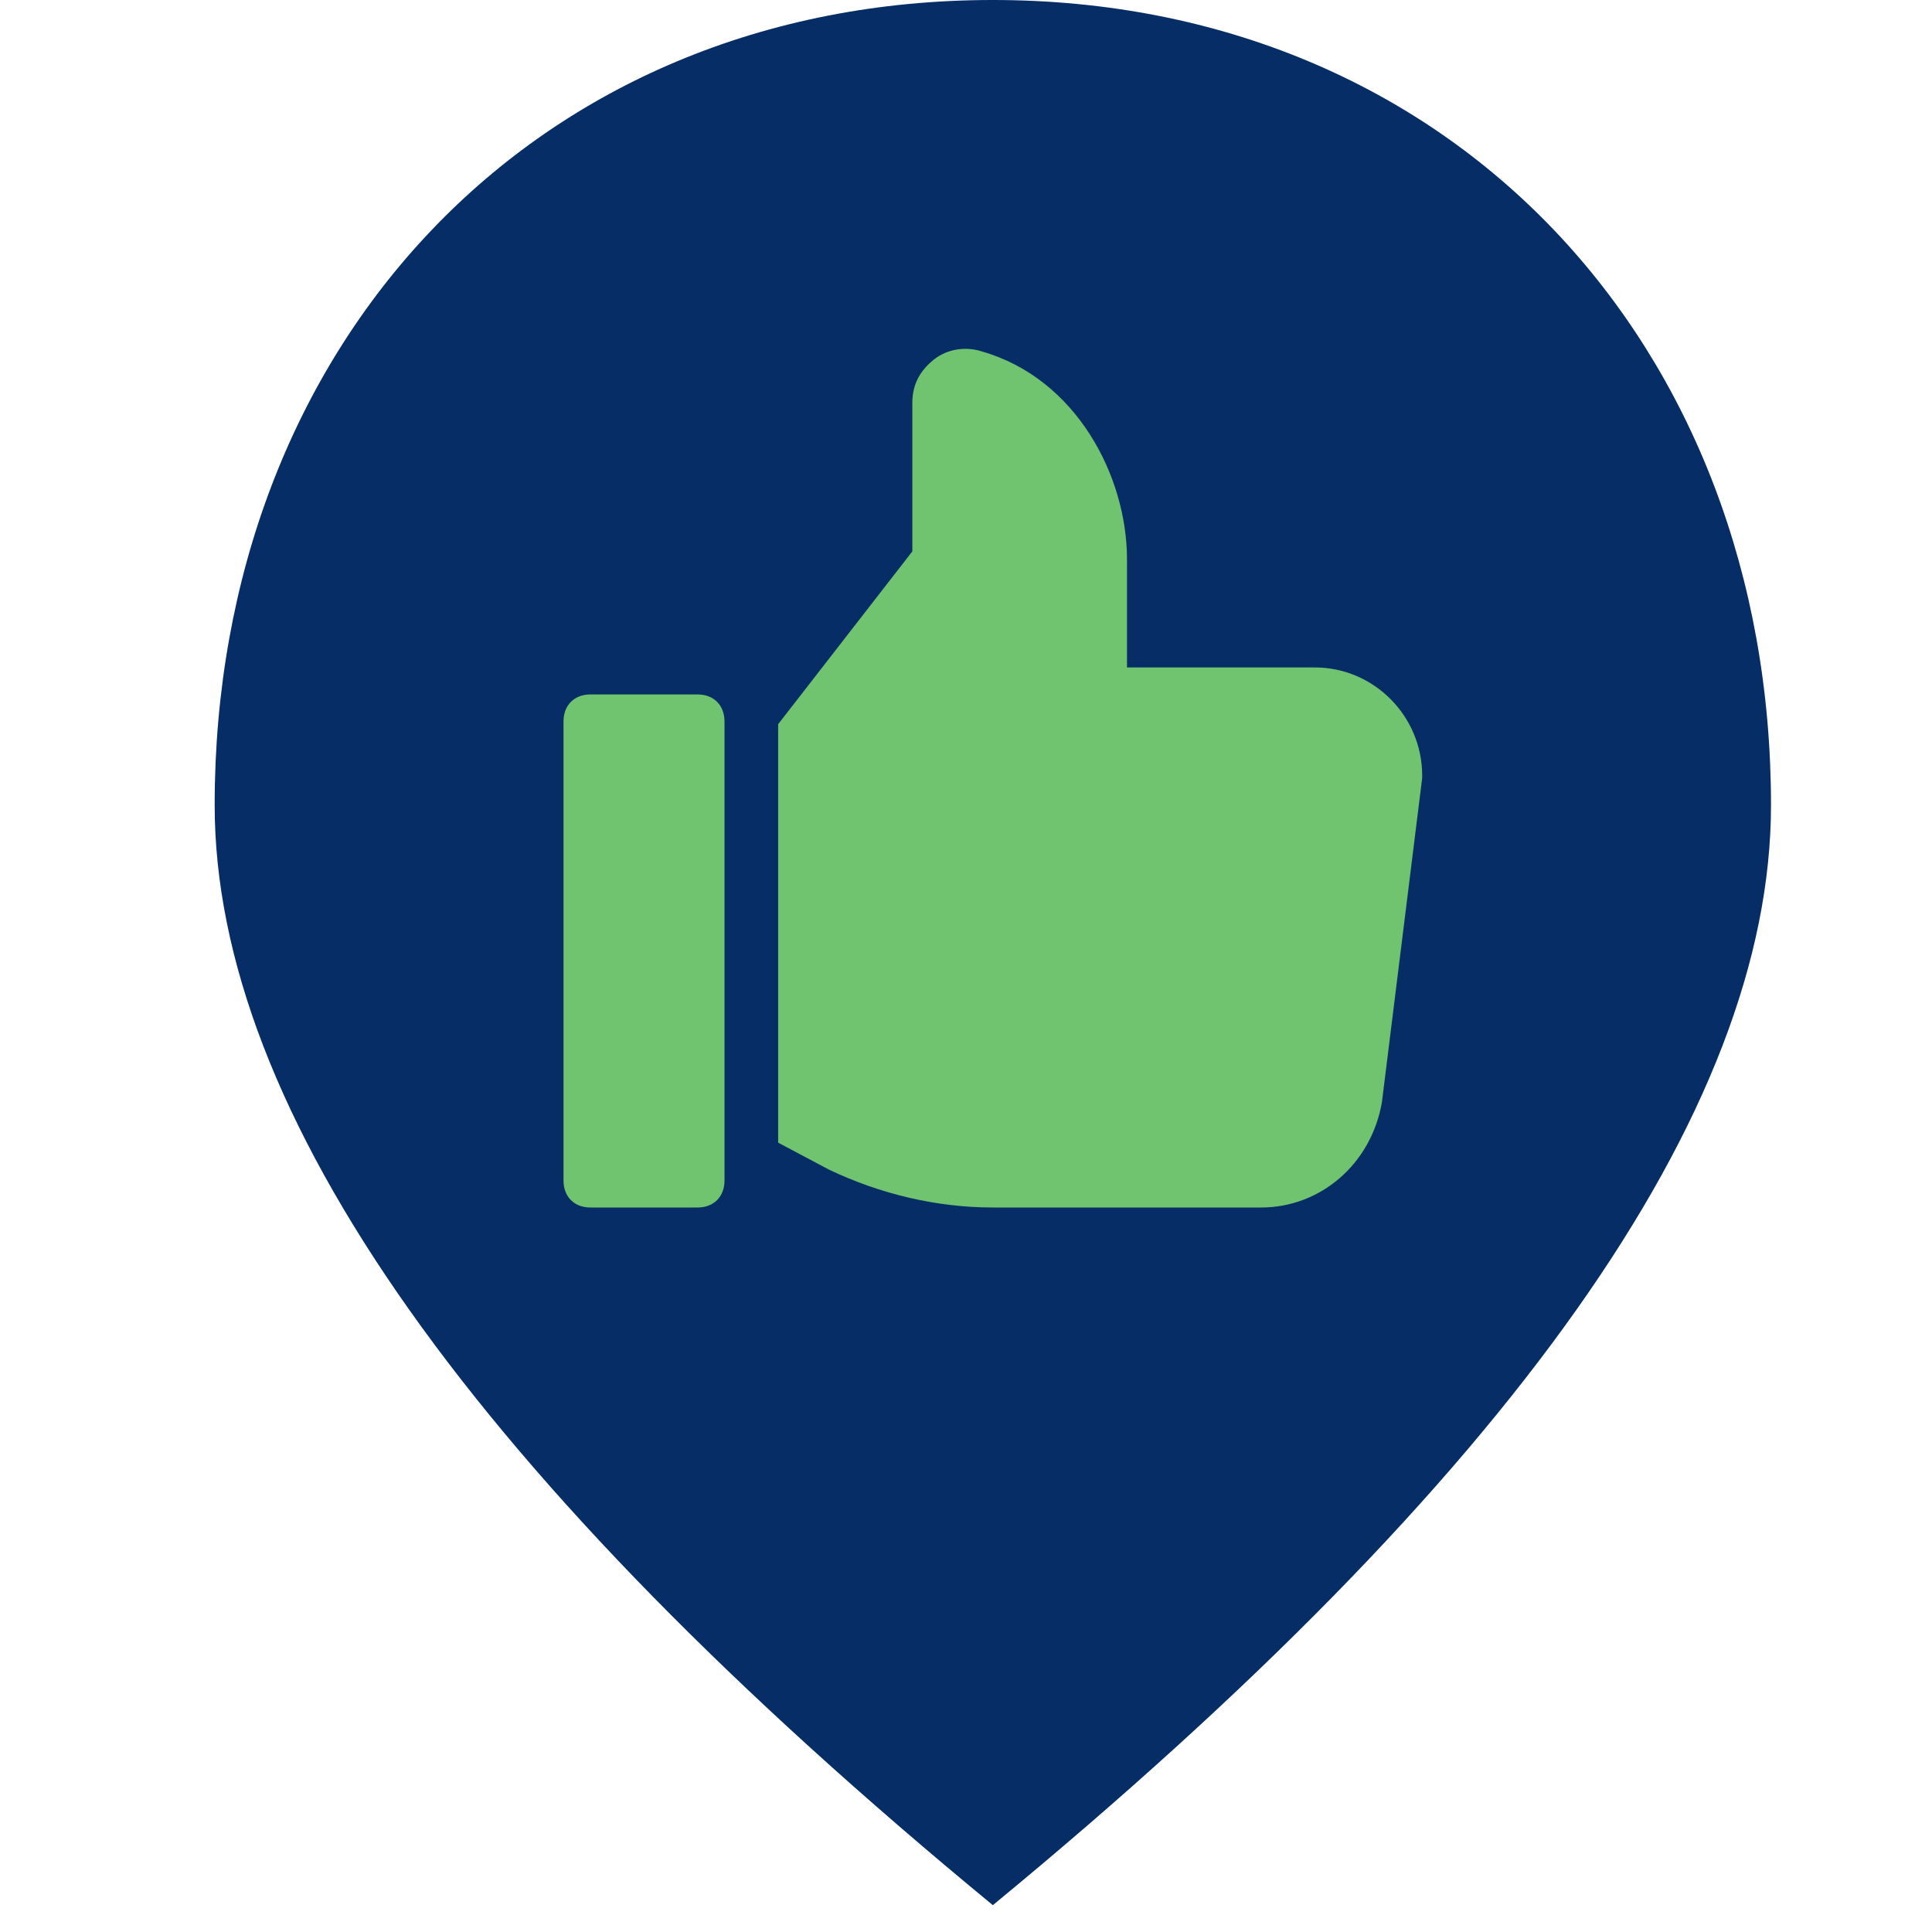 <?xml version="1.0" encoding="UTF-8"?>
<svg width="36px" height="36px" viewBox="0 0 36 36" version="1.1" xmlns="http://www.w3.org/2000/svg" xmlns:xlink="http://www.w3.org/1999/xlink">
    <title>0A8395AD-04FC-4C20-BDA9-465600F6CCF2</title>
    <g id="Page-1" stroke="none" stroke-width="1" fill="none" fill-rule="evenodd">
        <g id="map-view_favorite-model" transform="translate(-235, -542)">
            <g id="Group-23" transform="translate(0, 210)">
                <g id="Group-57" transform="translate(29, 332)">
                    <g id="icon_thumbsup" transform="translate(206, 0)">
                        <g id="Group-4" transform="translate(4, 0)">
                            <path d="M14.5,35.5 C24.167,27.54 29,20.707 29,15 C29,6.44 23.06,0 14.5,0 C5.94,0 0,6.44 0,15 C0,20.707 4.833,27.54 14.5,35.5 Z" id="Oval" fill="#062D66"></path>
                            <g id="icon_thumbsup" transform="translate(6.5, 6.5)" fill="#70C36F" fill-rule="nonzero">
                                <path d="M6.9,0.201 C7.15,-1.687539e-14 7.5,-0.05 7.8,0.05 C9.55,0.553 10.5,2.365 10.5,3.925 L10.5,3.925 L10.5,5.937 L14,5.937 C15.1,5.937 16,6.843 16,7.95 L16,7.95 L16,8 L15.25,14.038 C15.05,15.195 14.1,16 13,16 L13,16 L8,16 C6.95,16 5.9,15.748 4.95,15.296 L4.95,15.296 L4,14.792 L4,6.994 L6.5,3.774 L6.5,1.006 C6.5,0.654 6.65,0.403 6.9,0.201 Z M2.5,6.44 C2.8,6.44 3,6.642 3,6.943 L3,6.943 L3,15.497 C3,15.799 2.8,16 2.5,16 L2.5,16 L0.5,16 C0.2,16 0,15.799 0,15.497 L0,15.497 L0,6.943 C0,6.642 0.2,6.44 0.5,6.44 L0.5,6.44 Z" id="Combined-Shape"></path>
                            </g>
                        </g>
                    </g>
                </g>
            </g>
        </g>
    </g>
</svg>